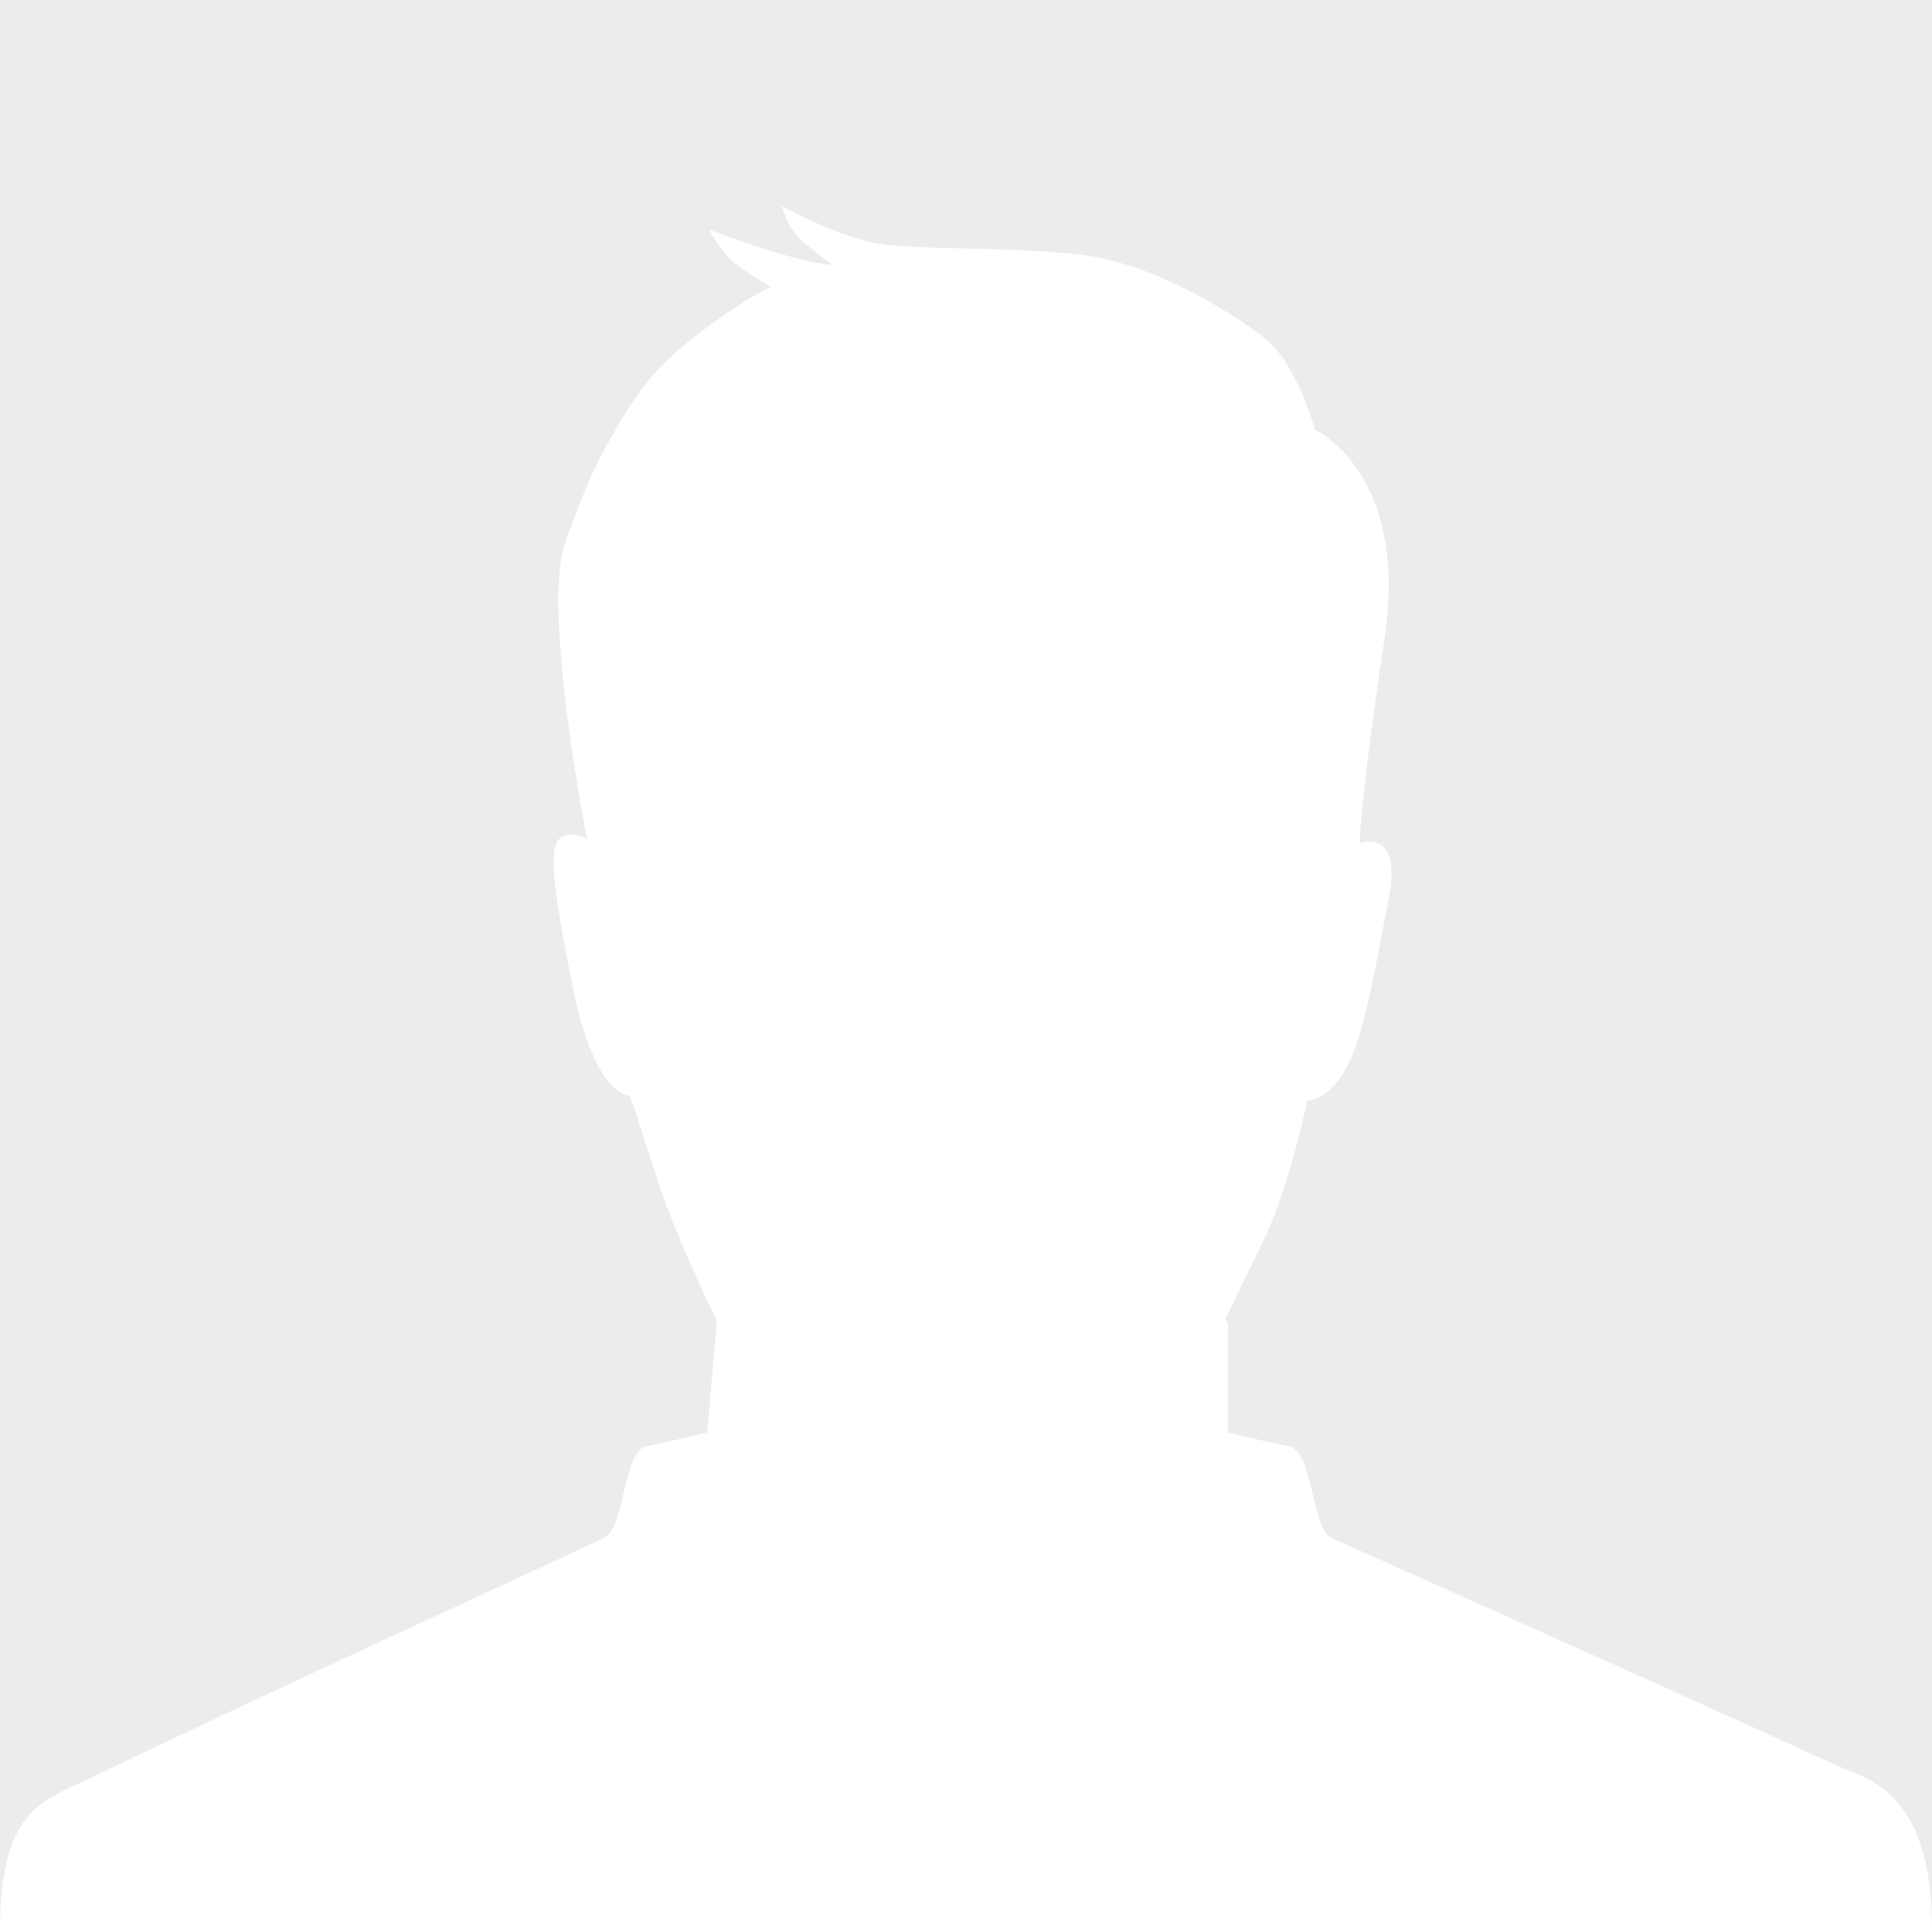 <?xml version="1.0" encoding="utf-8"?>
<!-- Generator: Adobe Illustrator 17.1.0, SVG Export Plug-In . SVG Version: 6.00 Build 0)  -->
<!DOCTYPE svg PUBLIC "-//W3C//DTD SVG 1.1//EN" "http://www.w3.org/Graphics/SVG/1.1/DTD/svg11.dtd">
<svg version="1.1" id="Layer_1" xmlns="http://www.w3.org/2000/svg" xmlns:xlink="http://www.w3.org/1999/xlink" x="0px" y="0px"
	 width="224.8px" height="224.7px" viewBox="0 0 224.8 224.7" enable-background="new 0 0 224.8 224.7" xml:space="preserve">
<path opacity="0.18" fill="#999999" d="M0,0h224.8l0,224.5c0-16.4-7.8-17.5-11.2-19.1c-19.8-9.1-56.7-25.5-58.8-26.5
	c-2.1-1.1-2.1-10.1-4.8-10.6s-7.1-1.6-7.1-1.6v-12.4l-0.3-0.8c0,0,1.1-2.4,4.2-8.7c3.2-6.4,5.3-16.7,5.3-16.7s2.4,0,4.5-3.7
	s3.4-11.7,5-19.9c1.6-8.2-3.4-6.4-3.4-6.4s0-4.5,2.9-23.8S153,50,153,50s-2.1-7.7-5.8-10.6c-3.7-2.9-11.4-7.7-18.8-9.3
	c-7.4-1.6-22.2-0.8-27-1.9S91,24,91,24s0.5,2.5,2.5,4.2c3.3,2.7,3.4,2.6,3.4,2.6s-1.4,0.1-5.9-1.2c-4.5-1.3-8.5-2.9-8.5-2.9
	s1.5,3,3.6,4.4c2.3,1.6,3.7,2.3,3.6,2.3c0,0-2.2,0.8-7.7,4.9c-5.7,4.2-7.5,6.9-10.2,11.4c-1.9,3.2-3.4,6-6.1,13.6
	c-2.6,7.7,2.6,34.4,2.6,34.4s-1.3-1.1-2.9-0.3c-1.6,0.8-1.3,5,1.3,17.7s6.6,12.4,6.6,12.4s1.1,3.2,3.2,9.8s6.9,16.4,6.9,16.4
	l-1.1,13c0,0-4.5,1.1-7.1,1.6c-2.6,0.5-2.6,9.5-4.8,10.6c-2.1,1.1-39.2,18-58.8,27.5C5.5,209.5,0,209.7,0,224.7L0,0z"/>
</svg>
